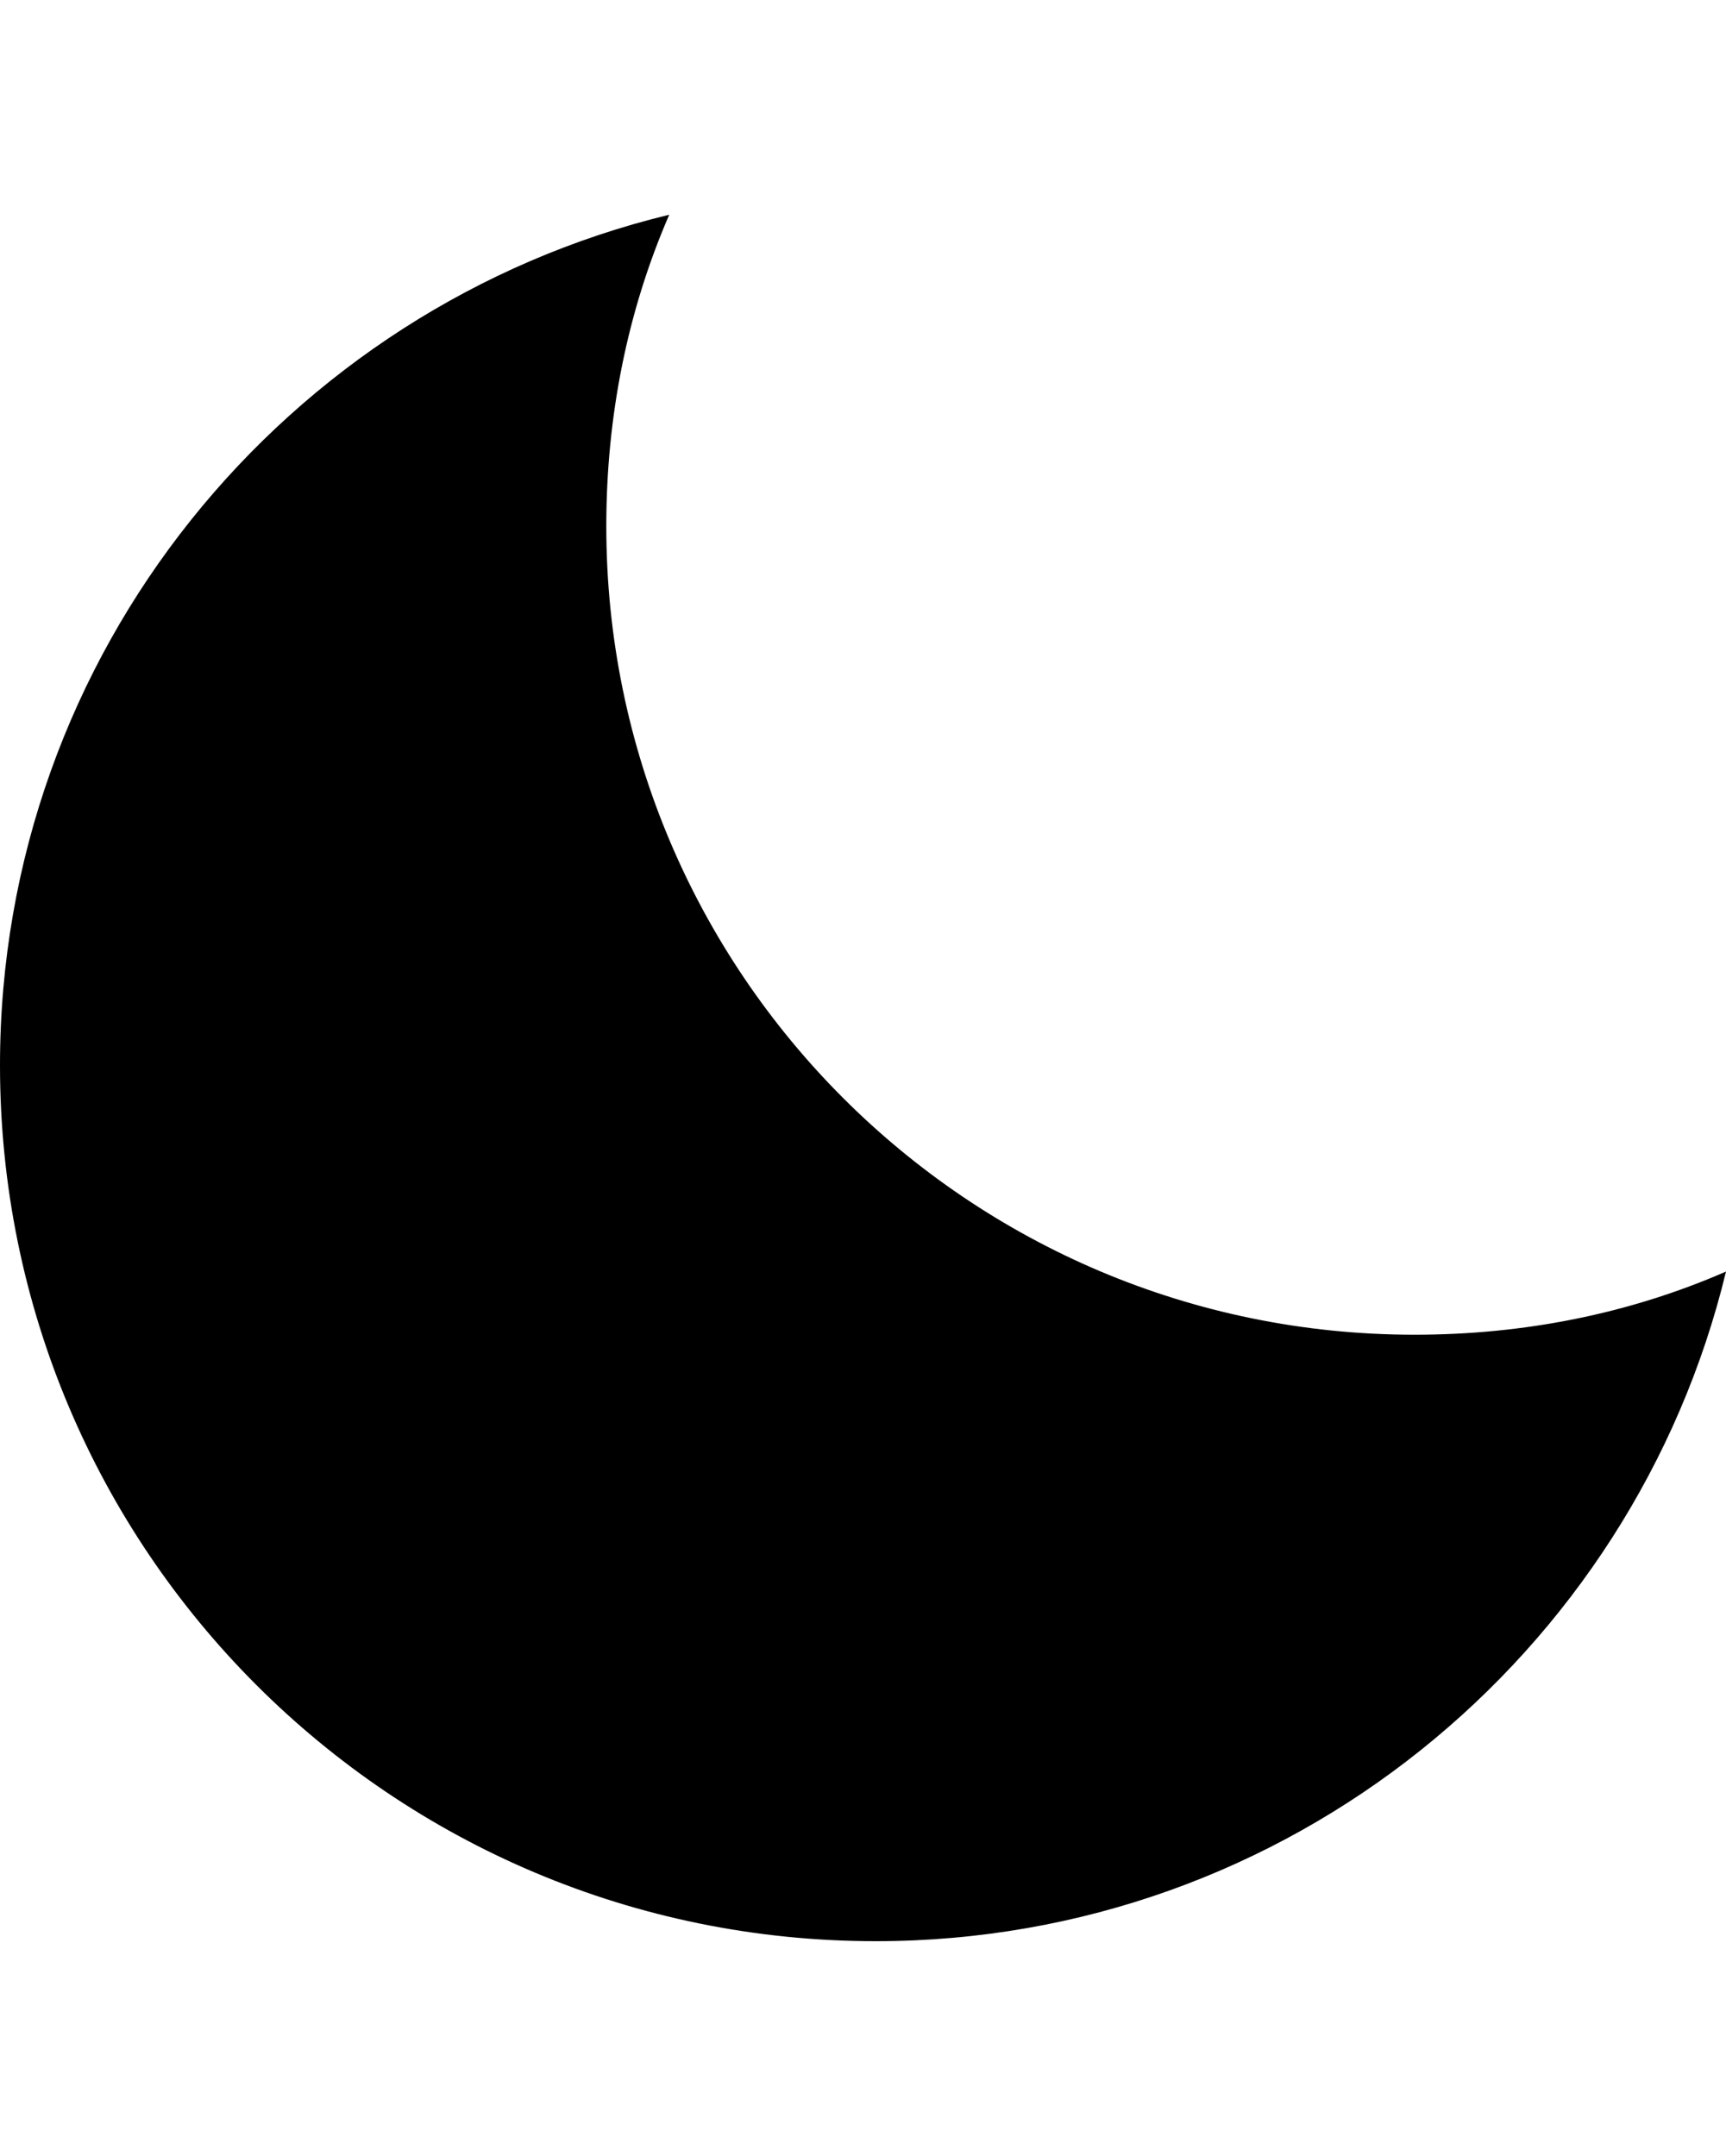 <svg height="1000" width="800.8" xmlns="http://www.w3.org/2000/svg"><path d="M281.3 244.1c0 207.1 167.9 375 375 375 50.7 0 99.6 -9.7 144.5 -29.3 -43 177.8 -203.1 310.6 -394.5 310.6C181.6 900.4 0 718.8 0 494.1 0 302.7 132.8 142.6 310.5 99.6c-19.5 44.9 -29.2 93.8 -29.2 144.5z"/></svg>